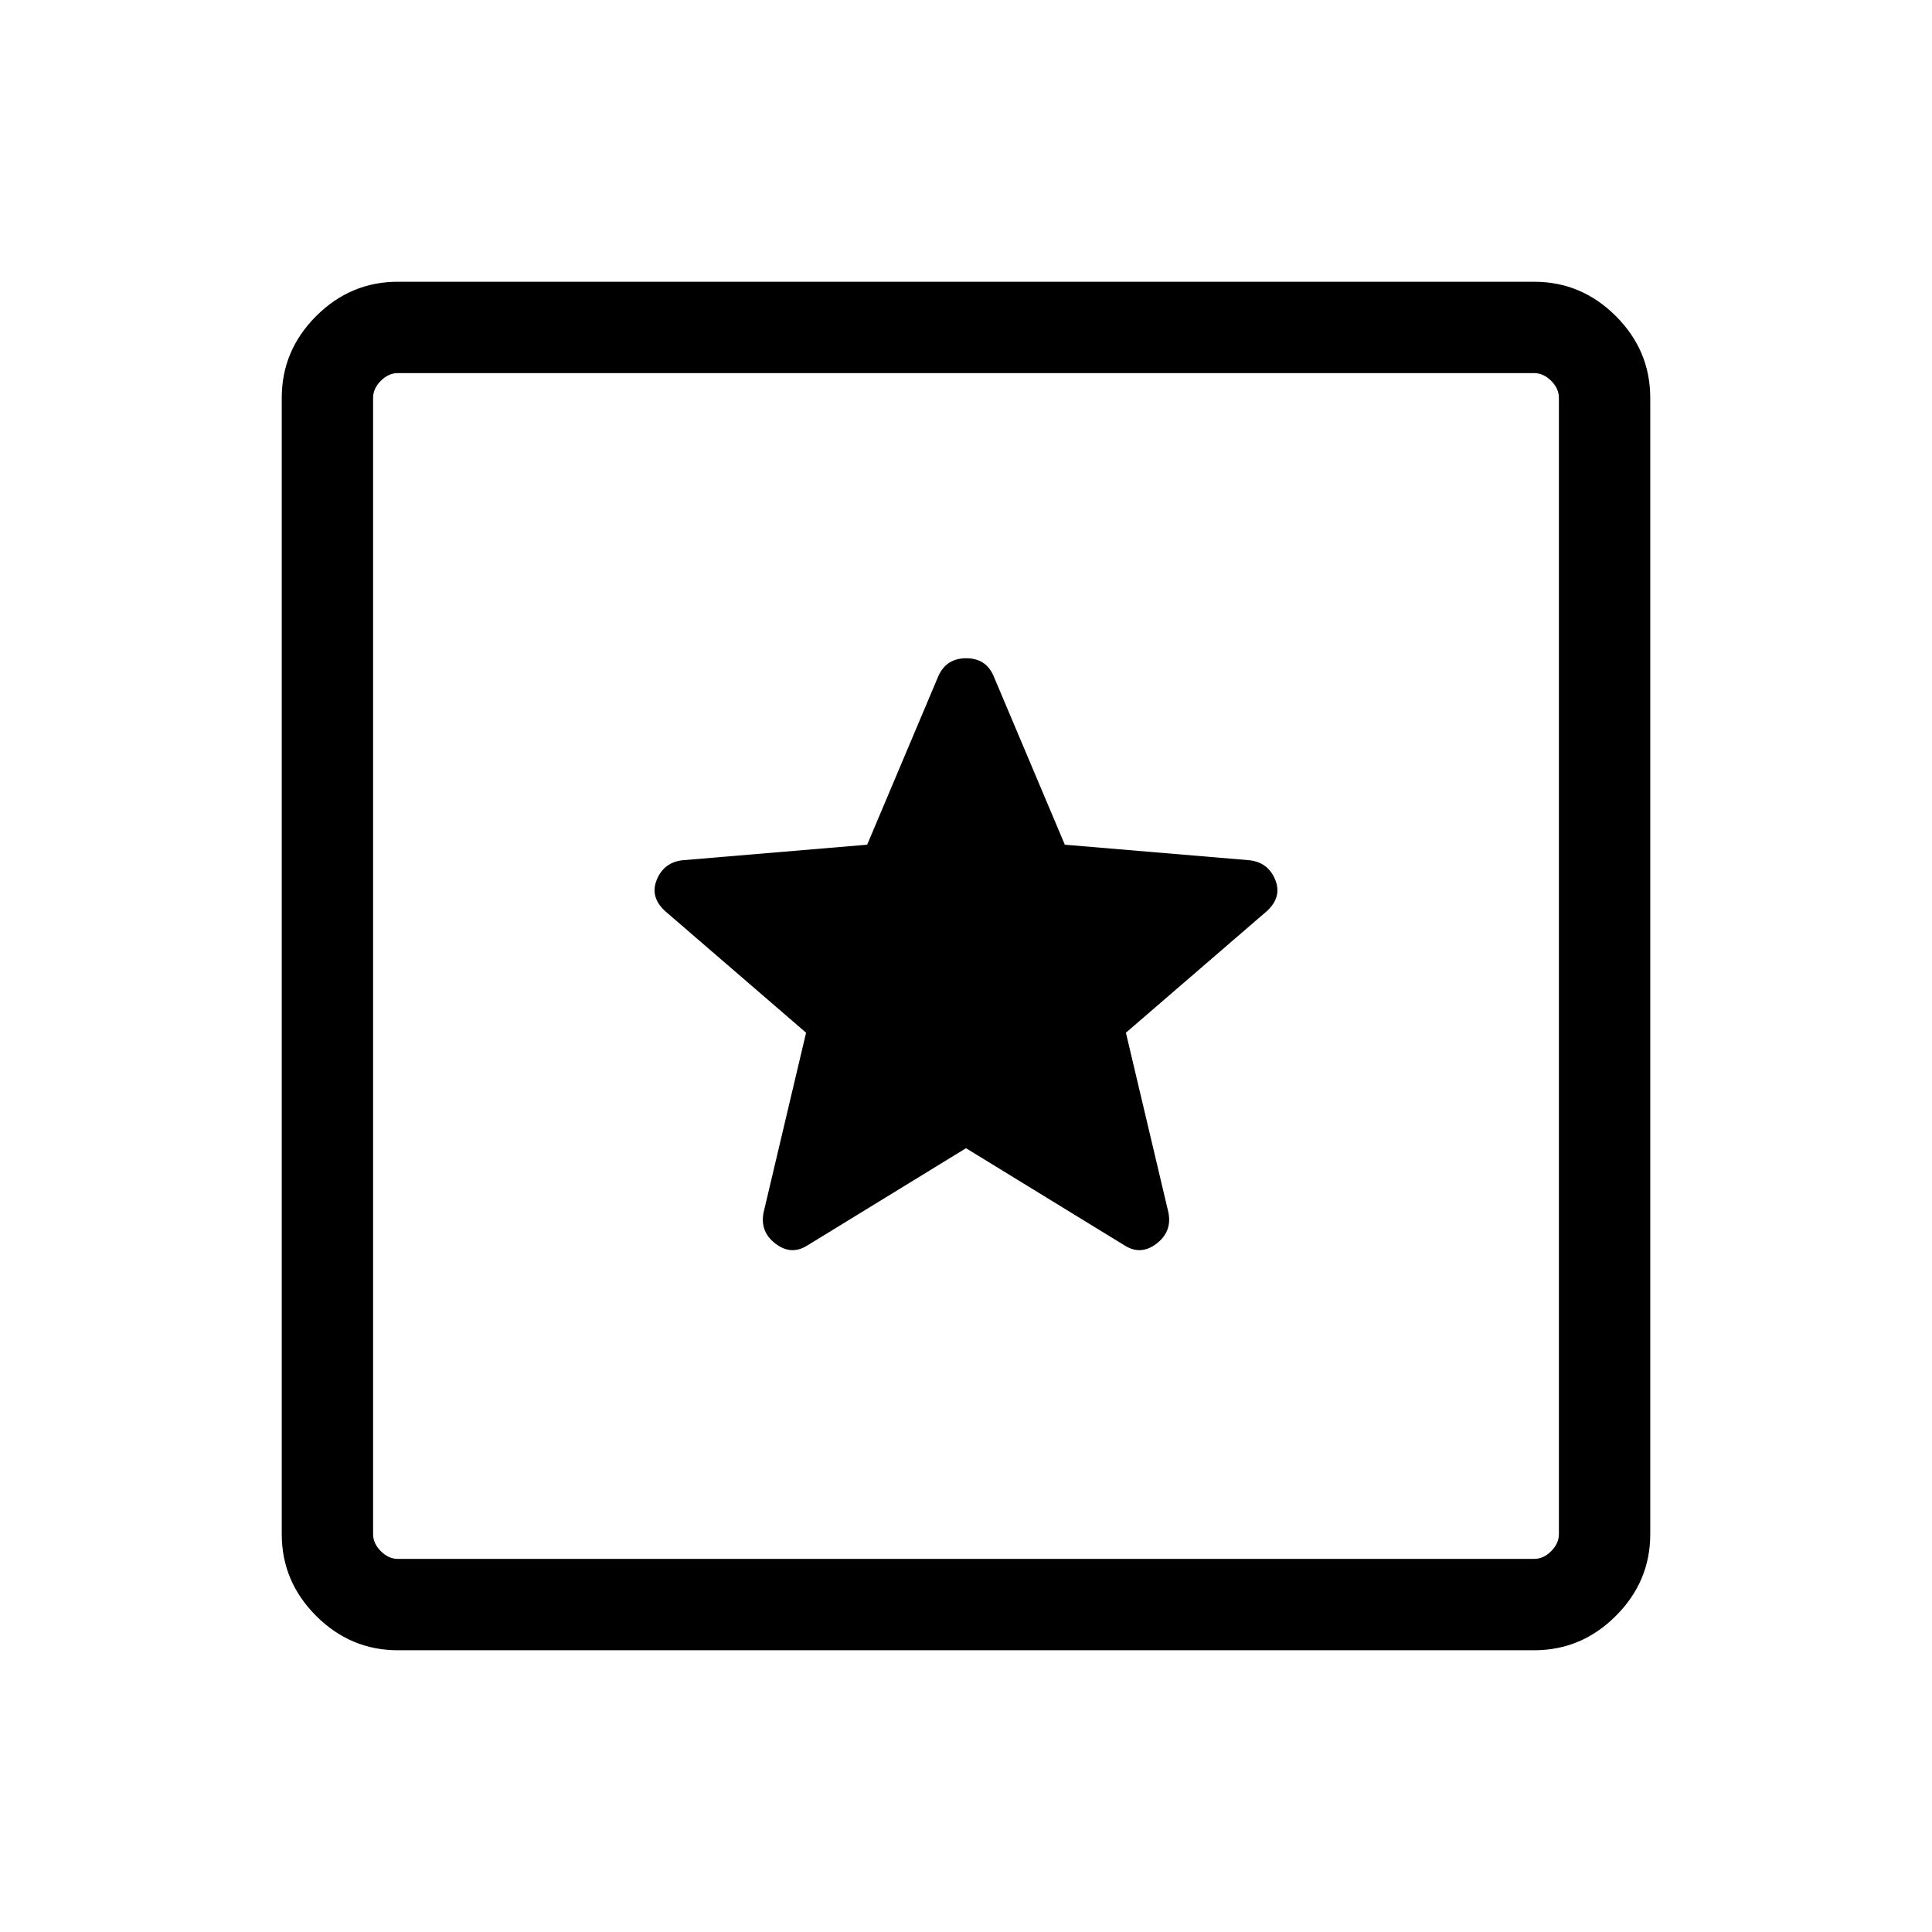 <svg xmlns="http://www.w3.org/2000/svg" height="48" viewBox="0 -960 960 960" width="48"><path d="M197.69-140q-23.53 0-40.61-17.08T140-197.69v-564.62q0-23.53 17.08-40.61T197.69-820h564.62q23.53 0 40.61 17.08T820-762.31v564.62q0 23.53-17.08 40.61T762.31-140H197.69Zm0-45.39h564.62q4.61 0 8.46-3.84 3.84-3.85 3.84-8.46v-564.62q0-4.61-3.84-8.46-3.85-3.84-8.46-3.84H197.69q-4.61 0-8.46 3.84-3.84 3.85-3.84 8.46v564.62q0 4.61 3.84 8.46 3.85 3.84 8.46 3.84Zm-12.3-589.22v589.22-589.22ZM480-389.46l78.92 48.38q8 5 15.81-1 7.81-6 5.81-15.61l-21.08-89.16 70.08-60.46q7.61-7 4.1-15.58-3.52-8.57-12.72-9.65l-91.81-7.73-35.49-84.04q-3.8-8.61-13.52-8.61-9.72 0-13.72 8.61l-35.49 84.04-91.81 7.73q-9.2 1.08-12.72 9.65-3.51 8.58 4.1 15.58l70.08 60.46-21.08 89.16q-2 9.61 5.81 15.61t15.81 1L480-389.46Z"/></svg>